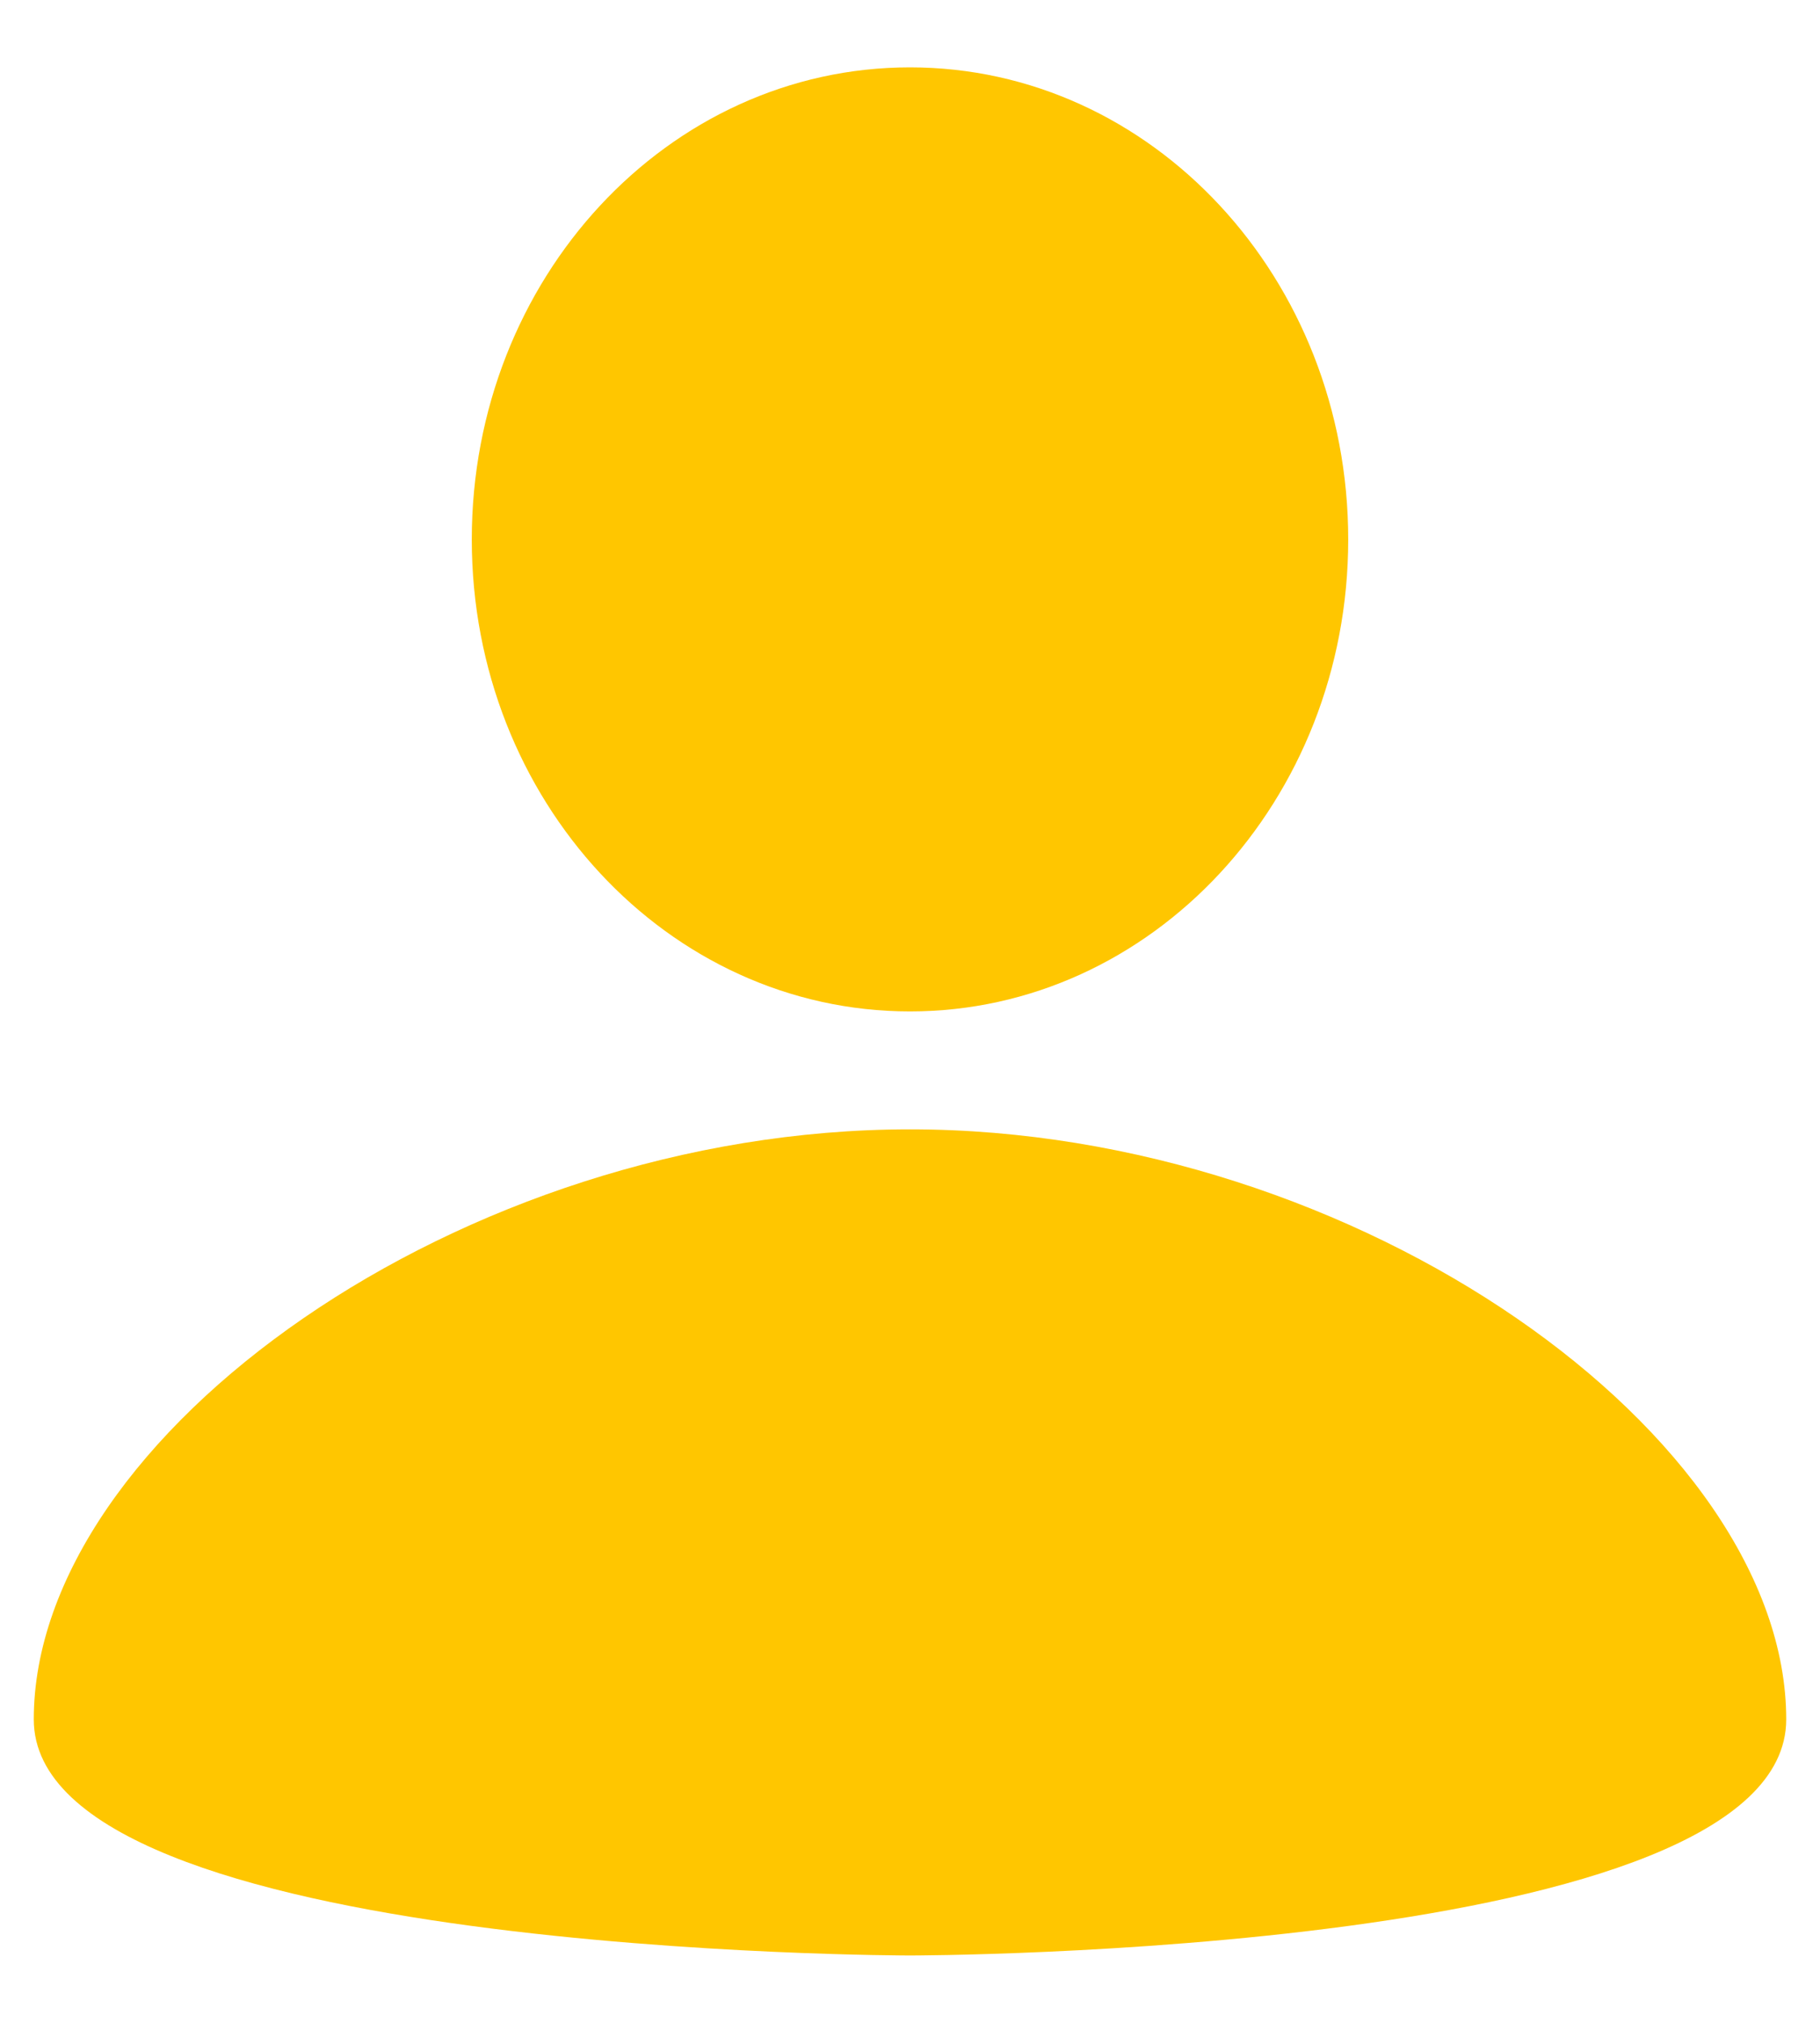 <svg width="9" height="10" viewBox="0 0 9 10" fill="none" xmlns="http://www.w3.org/2000/svg">
<path d="M4.5 0.333C5.697 0.333 6.667 1.377 6.667 2.667C6.667 3.956 5.697 5 4.5 5C3.303 5 2.333 3.956 2.333 2.667C2.333 1.377 3.303 0.333 4.5 0.333ZM4.5 9.667C4.5 9.667 8.833 9.667 8.833 8.5C8.833 7.1 6.721 5.583 4.5 5.583C2.279 5.583 0.167 7.1 0.167 8.5C0.167 9.667 4.5 9.667 4.5 9.667Z" fill="#FFC600"/>
</svg>
